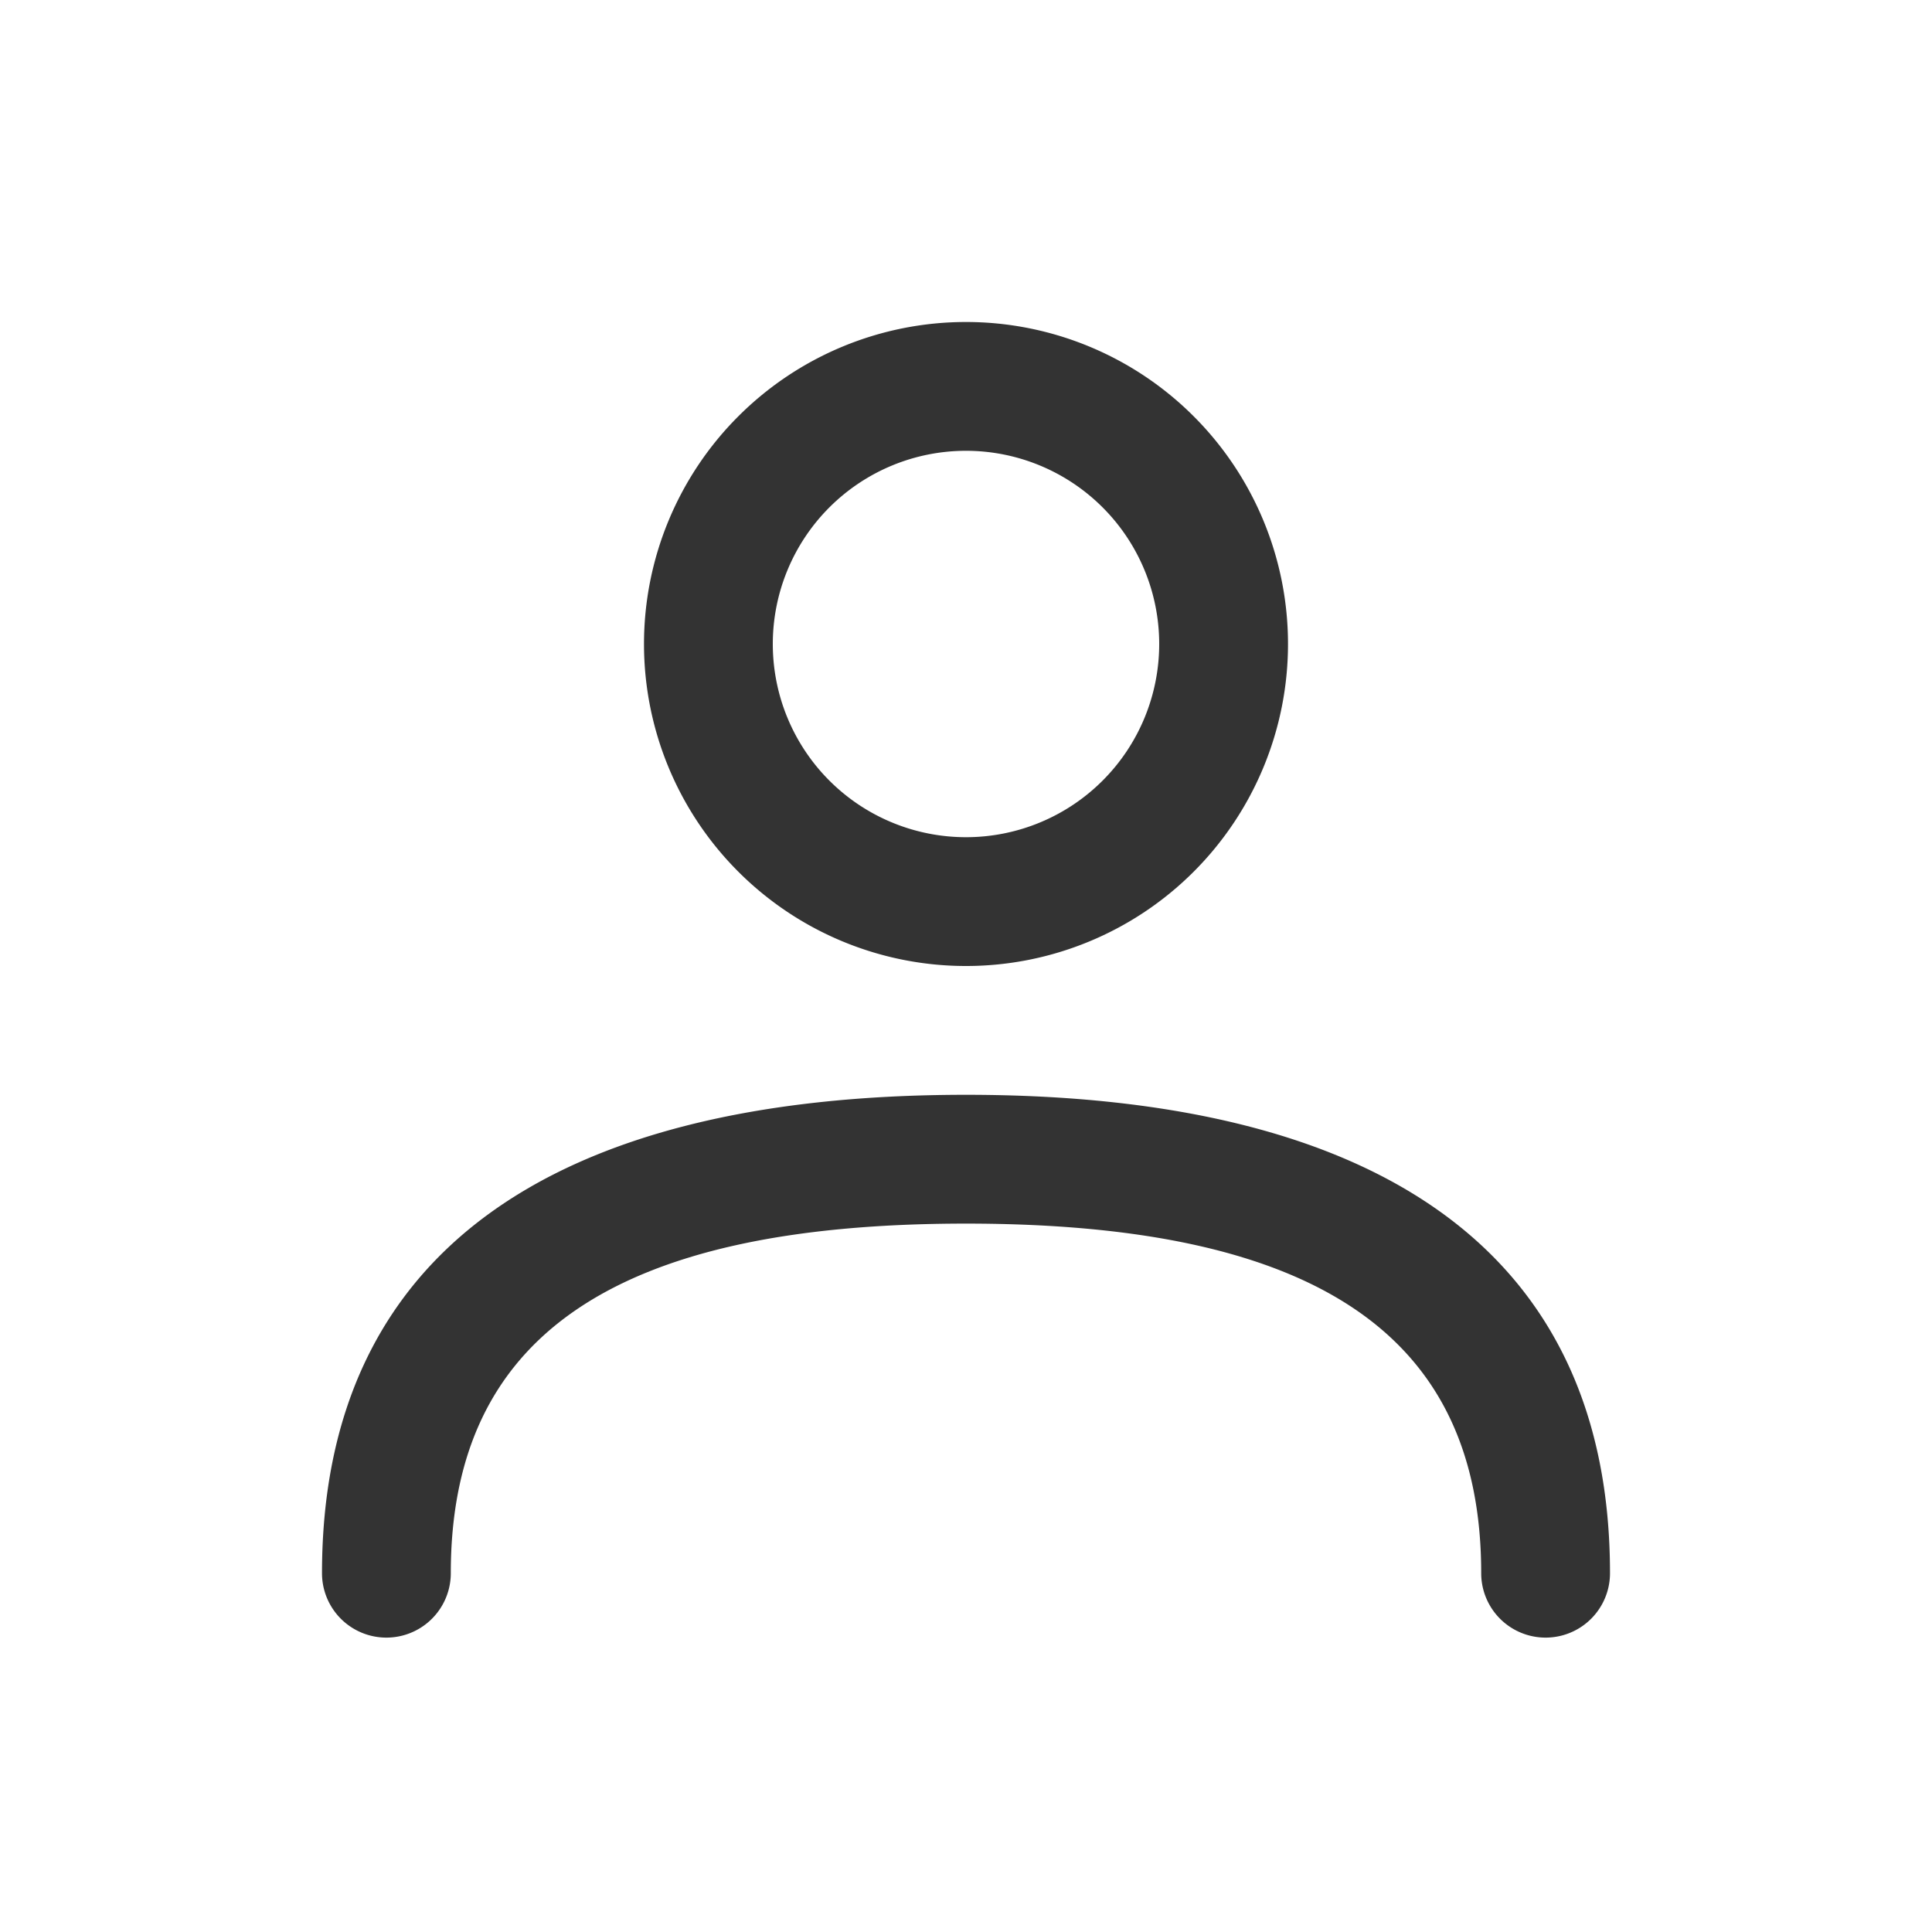 <svg width="24" height="24" xmlns="http://www.w3.org/2000/svg">
    <path d="M12 13.6c5.195 0 8 2.003 8 5.943a.8.8 0 1 1-1.6 0c0-2.918-1.995-4.343-6.4-4.343s-6.4 1.425-6.4 4.343a.8.8 0 1 1-1.6 0c0-3.94 2.805-5.943 8-5.943zM12 4a4 4 0 1 1 0 8 4 4 0 0 1 0-8zm0 1.6a2.4 2.4 0 1 0 0 4.8 2.4 2.4 0 0 0 0-4.8z" fill="#000" fill-rule="evenodd" fill-opacity=".8"/>
</svg>
